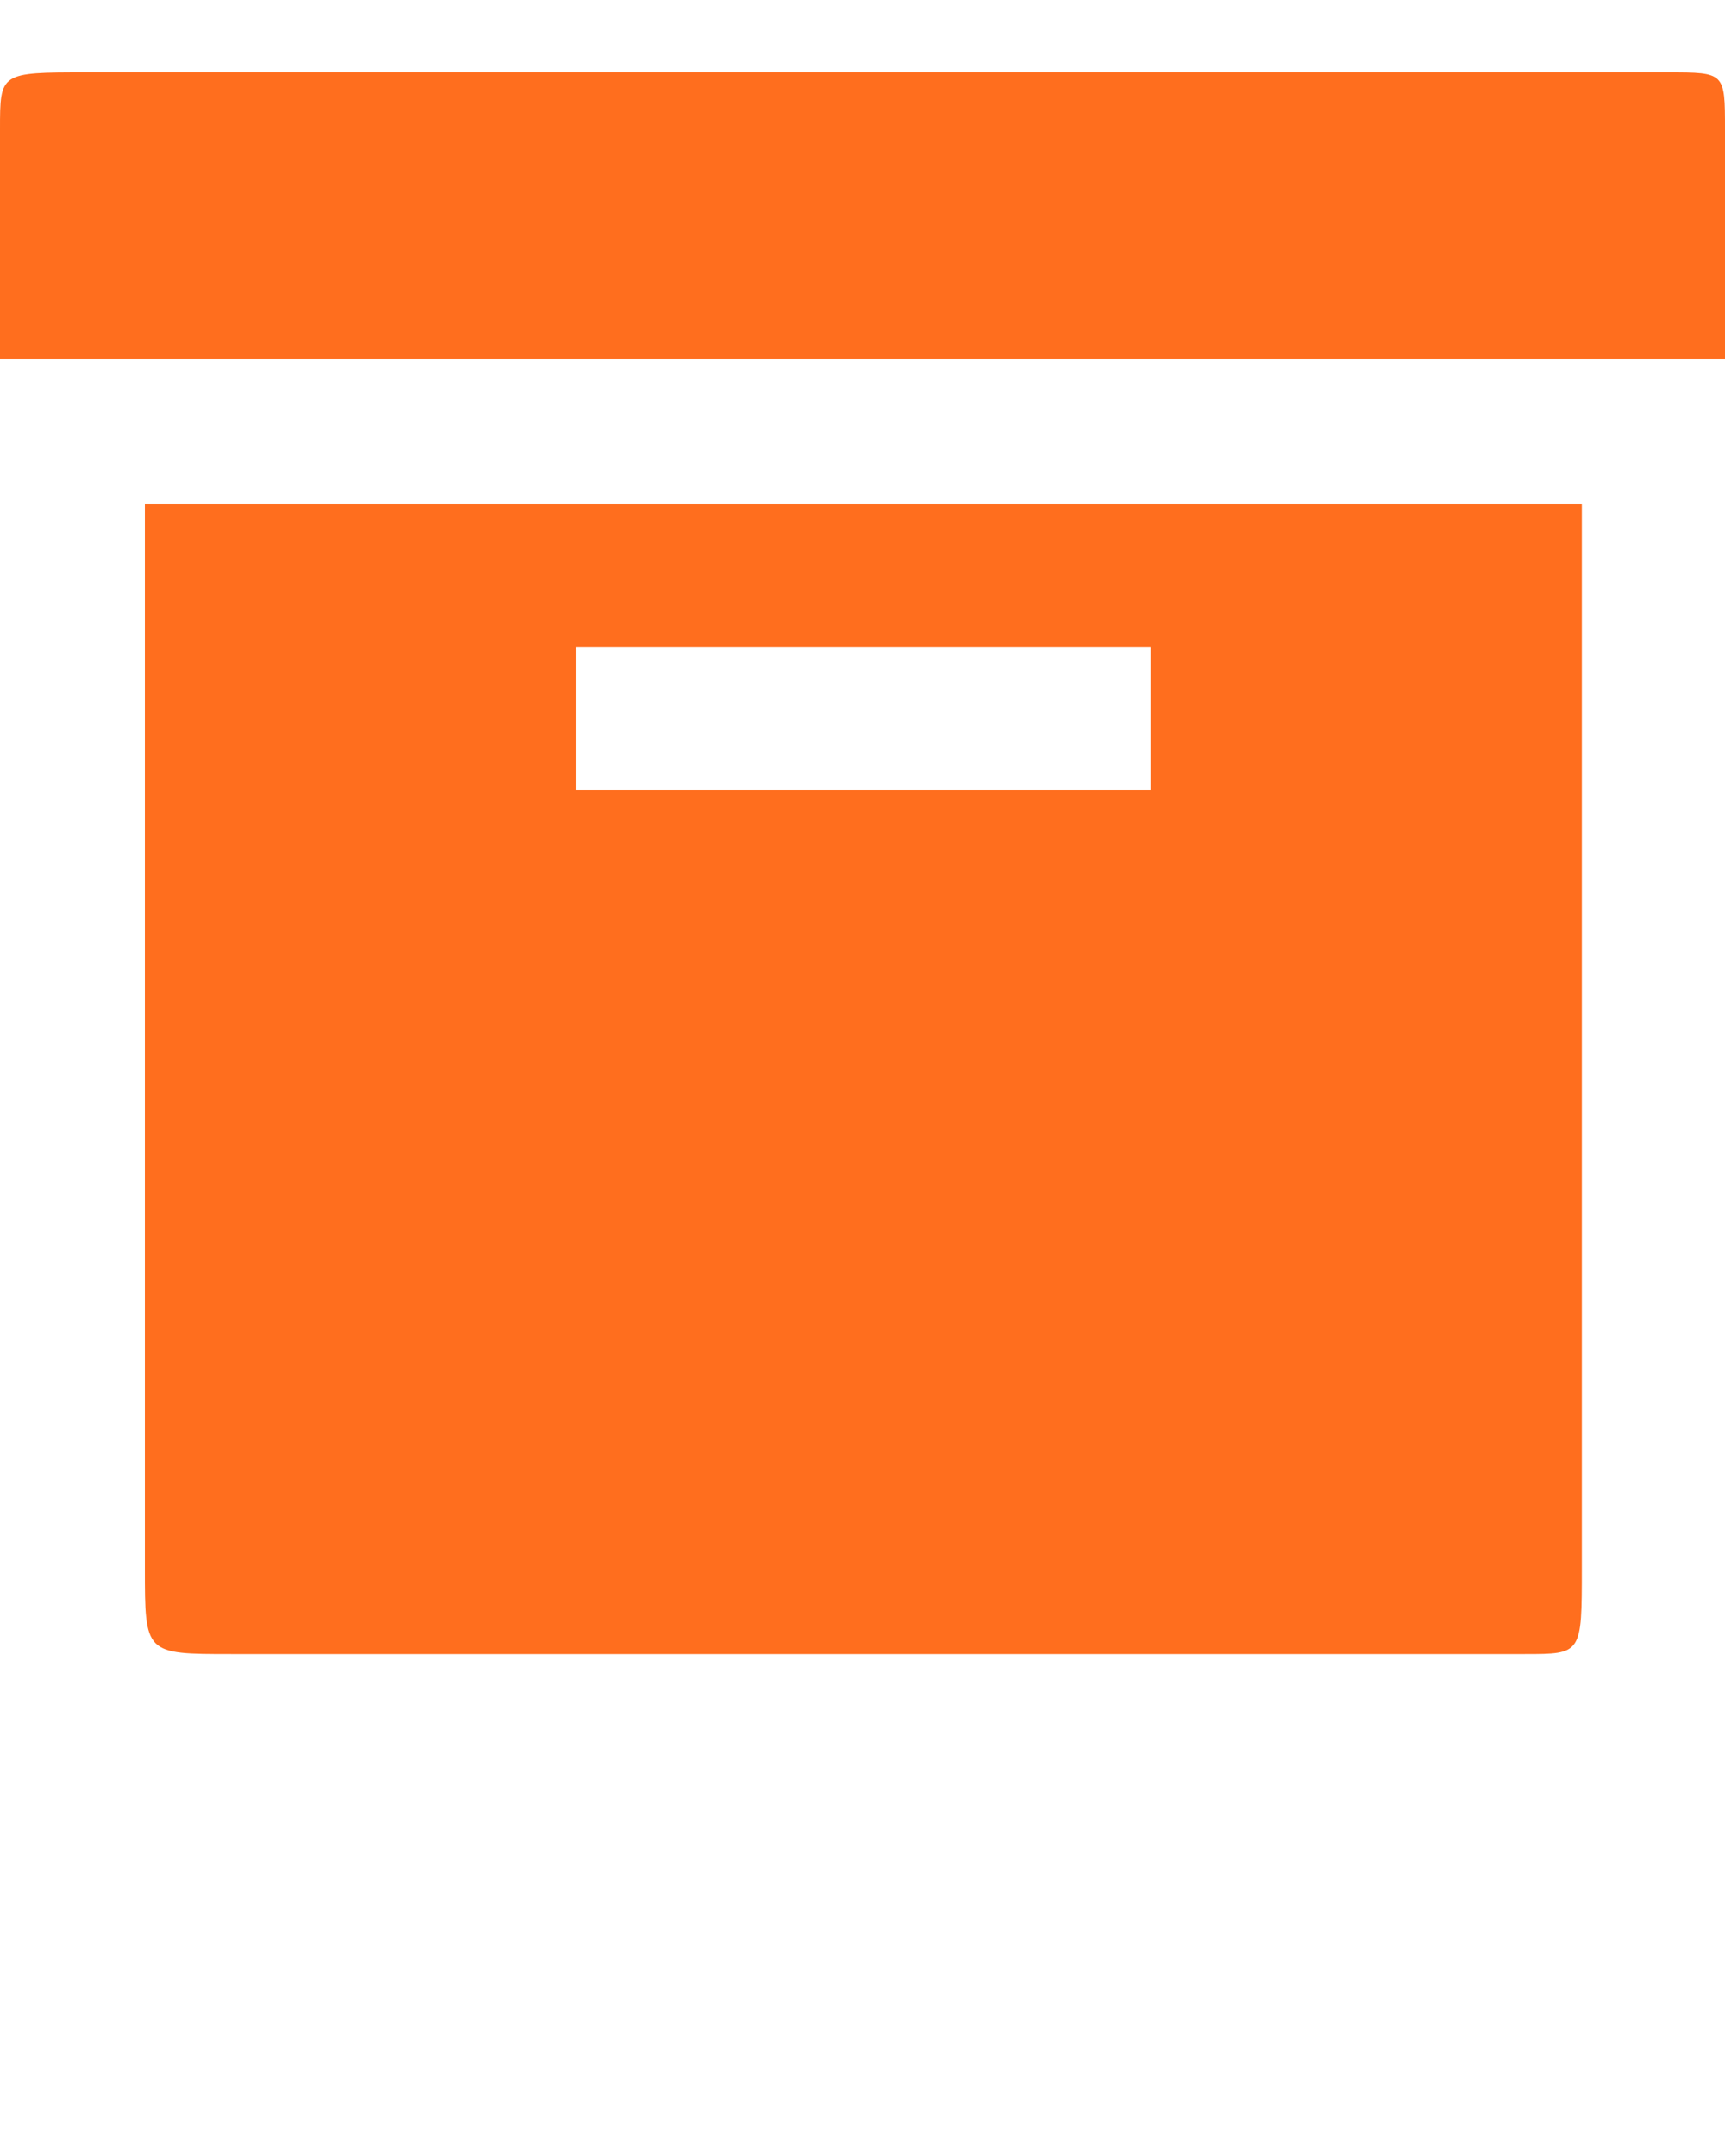 <svg xmlns="http://www.w3.org/2000/svg" xmlns:xlink="http://www.w3.org/1999/xlink" version="1.1" x="0px" y="0px" viewBox="-489 491 100 125" enable-background="new -489 491 100 100" xml:space="preserve"><path d="M-422.3,528.5v8.3h-33.3v-8.3H-422.3z M-397.3,520.2h-83.3v61.7c0,5,0,5,5,5h75c3.3,0,3.3,0,3.3-5V520.2z M-392.3,495.2  H-484c-5,0-5,0-5,3.3v13.3h100v-13.3C-389,495.2-389,495.2-392.3,495.2z" fill="#FF6E1E"/></svg>